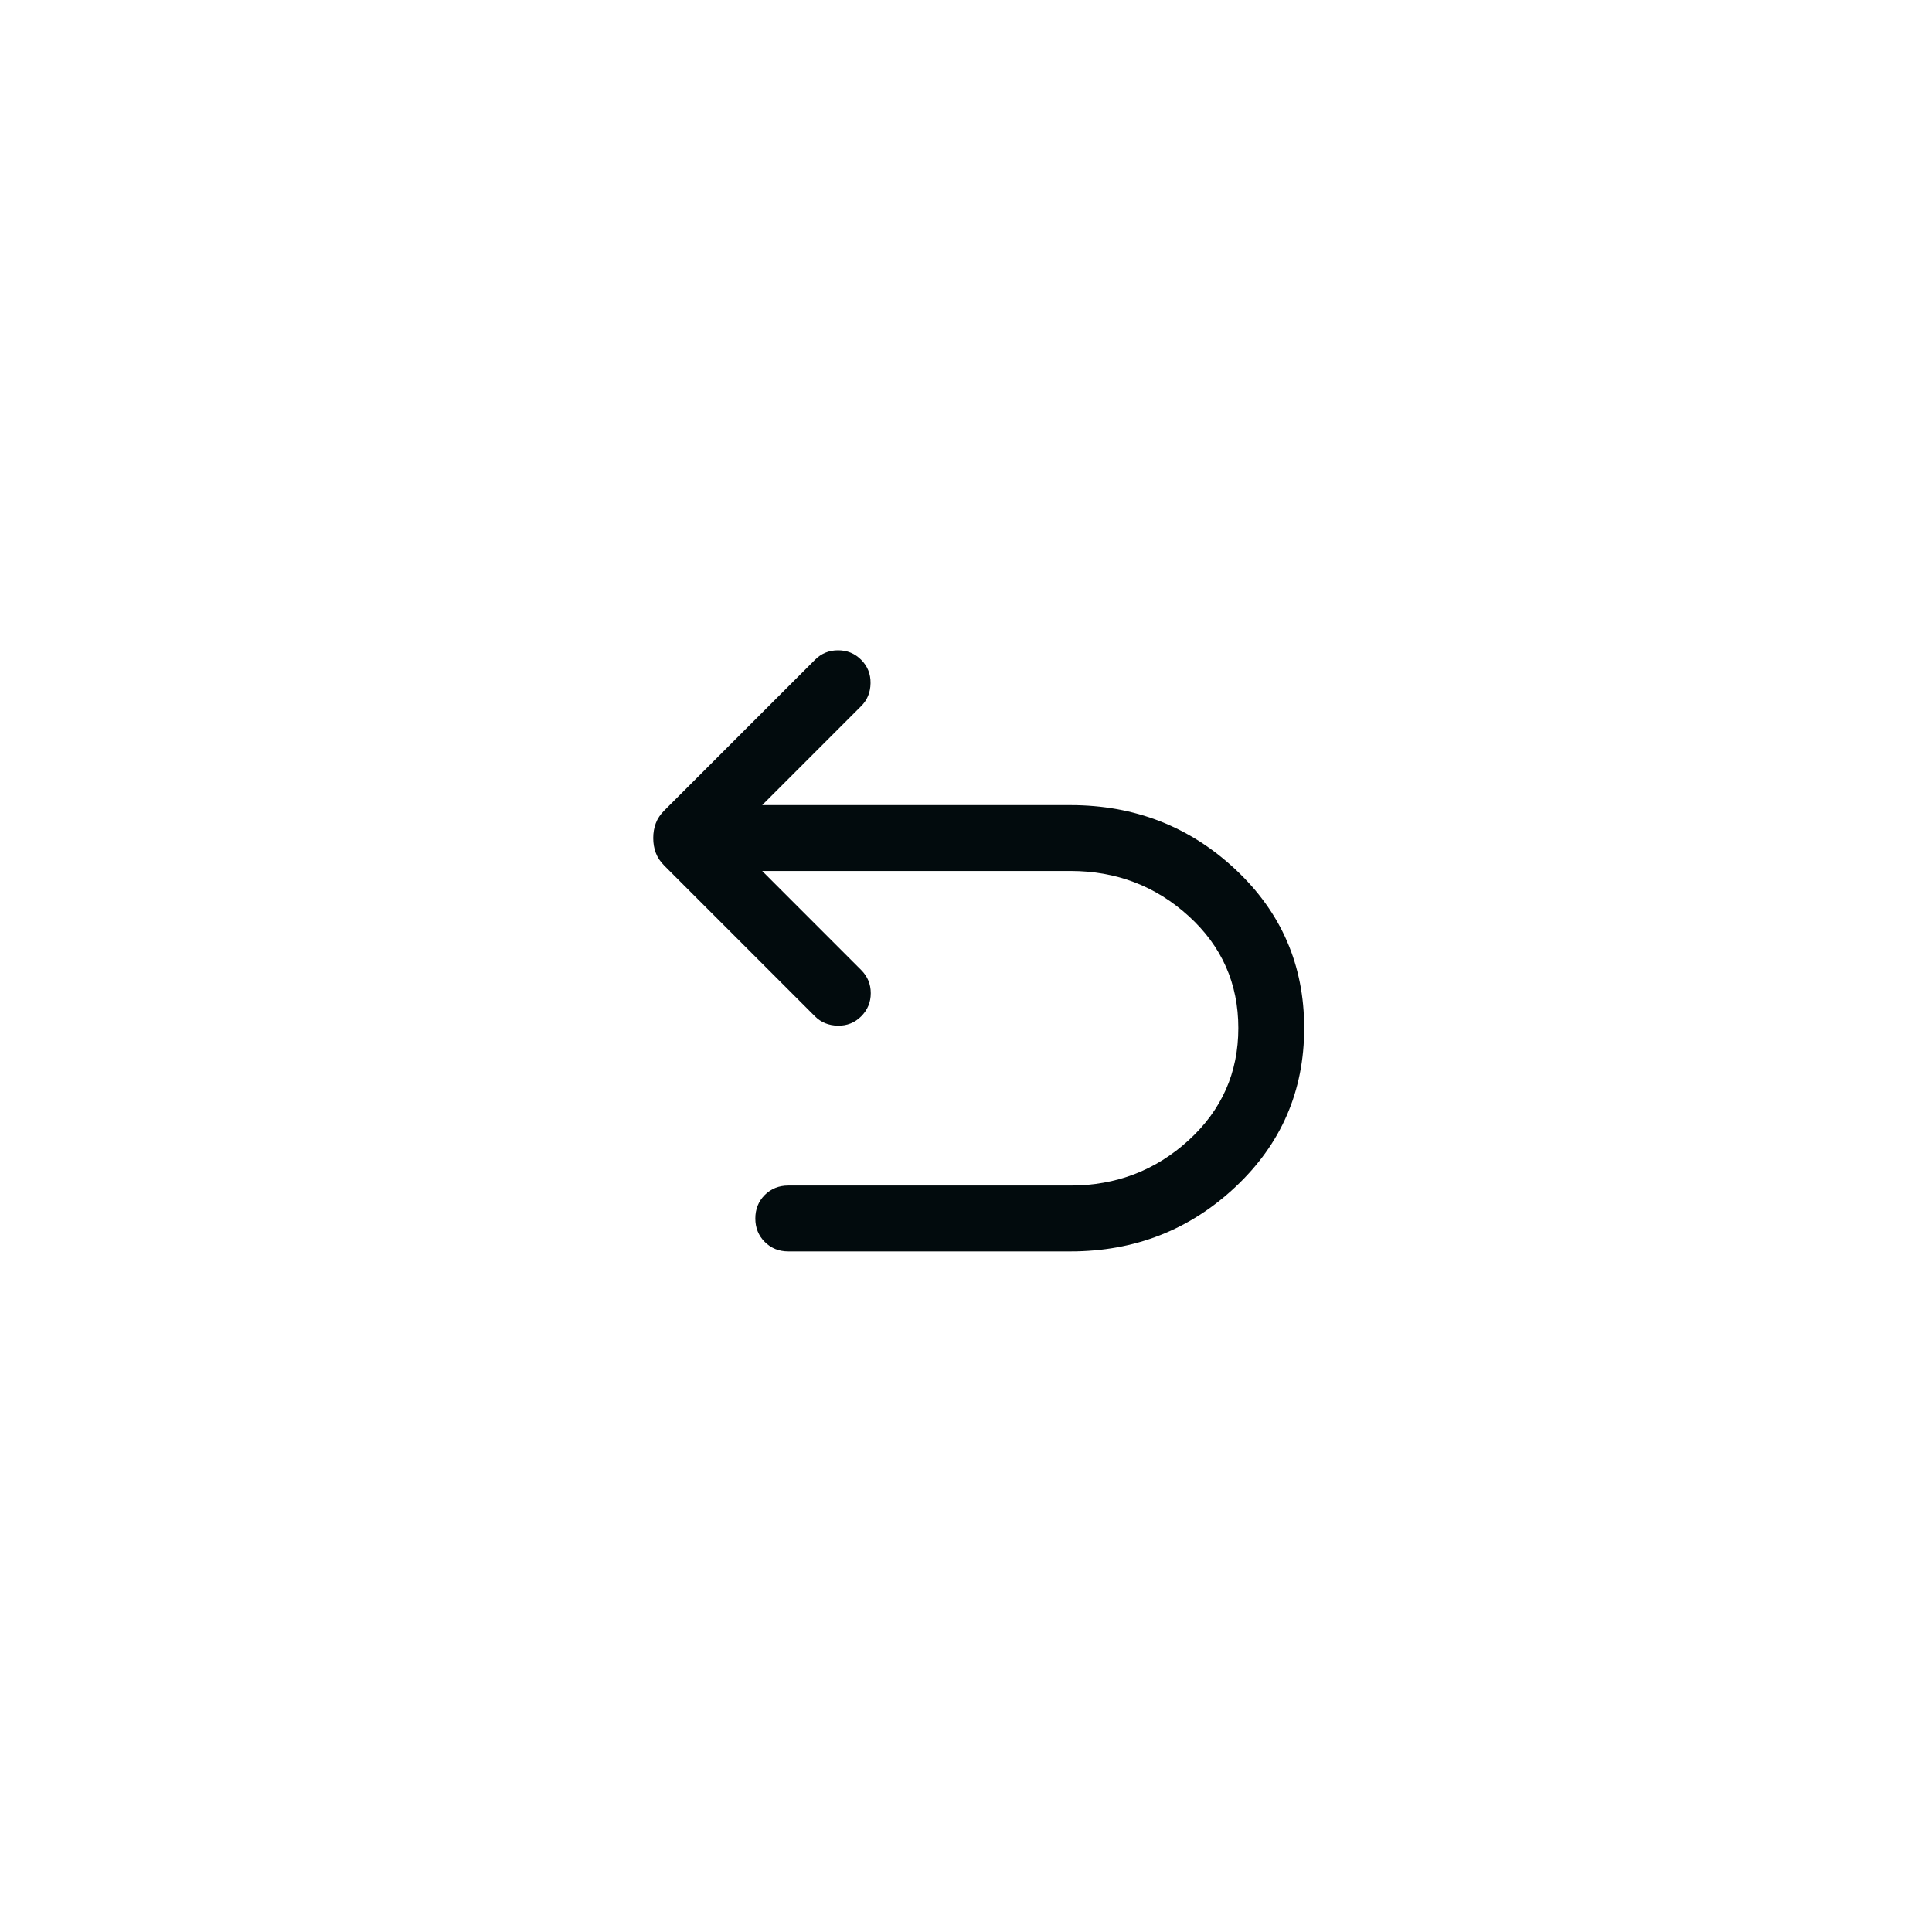 <svg width="44" height="44" viewBox="0 0 44 44" fill="none" xmlns="http://www.w3.org/2000/svg">
<mask id="mask0_2639_12827" style="mask-type:alpha" maskUnits="userSpaceOnUse" x="10" y="10" width="24" height="24">
<rect x="10" y="10" width="24" height="24" fill="#D9D9D9"/>
</mask>
<g mask="url(#mask0_2639_12827)">
<path d="M17.952 28.5C17.739 28.5 17.561 28.428 17.417 28.284C17.274 28.141 17.202 27.963 17.202 27.75C17.202 27.537 17.274 27.359 17.417 27.215C17.561 27.072 17.739 27 17.952 27H24.379C25.422 27 26.32 26.655 27.073 25.966C27.826 25.277 28.202 24.426 28.202 23.413C28.202 22.401 27.826 21.551 27.073 20.865C26.32 20.179 25.422 19.836 24.379 19.836H17.358L19.613 22.092C19.758 22.237 19.831 22.413 19.831 22.619C19.831 22.825 19.758 23.001 19.613 23.146C19.469 23.291 19.291 23.362 19.082 23.359C18.872 23.355 18.698 23.284 18.56 23.146L15.133 19.719C15.039 19.625 14.973 19.527 14.935 19.423C14.896 19.319 14.877 19.207 14.877 19.086C14.877 18.966 14.896 18.854 14.935 18.75C14.973 18.646 15.039 18.547 15.133 18.454L18.56 15.027C18.704 14.882 18.88 14.81 19.087 14.81C19.293 14.81 19.469 14.882 19.613 15.027C19.758 15.172 19.829 15.349 19.826 15.559C19.823 15.768 19.752 15.942 19.613 16.081L17.358 18.336H24.379C25.841 18.336 27.095 18.825 28.137 19.801C29.18 20.777 29.702 21.981 29.702 23.413C29.702 24.845 29.18 26.051 28.137 27.031C27.095 28.01 25.841 28.5 24.379 28.5H17.952Z" fill="#020B0D"/>
</g>
</svg>
